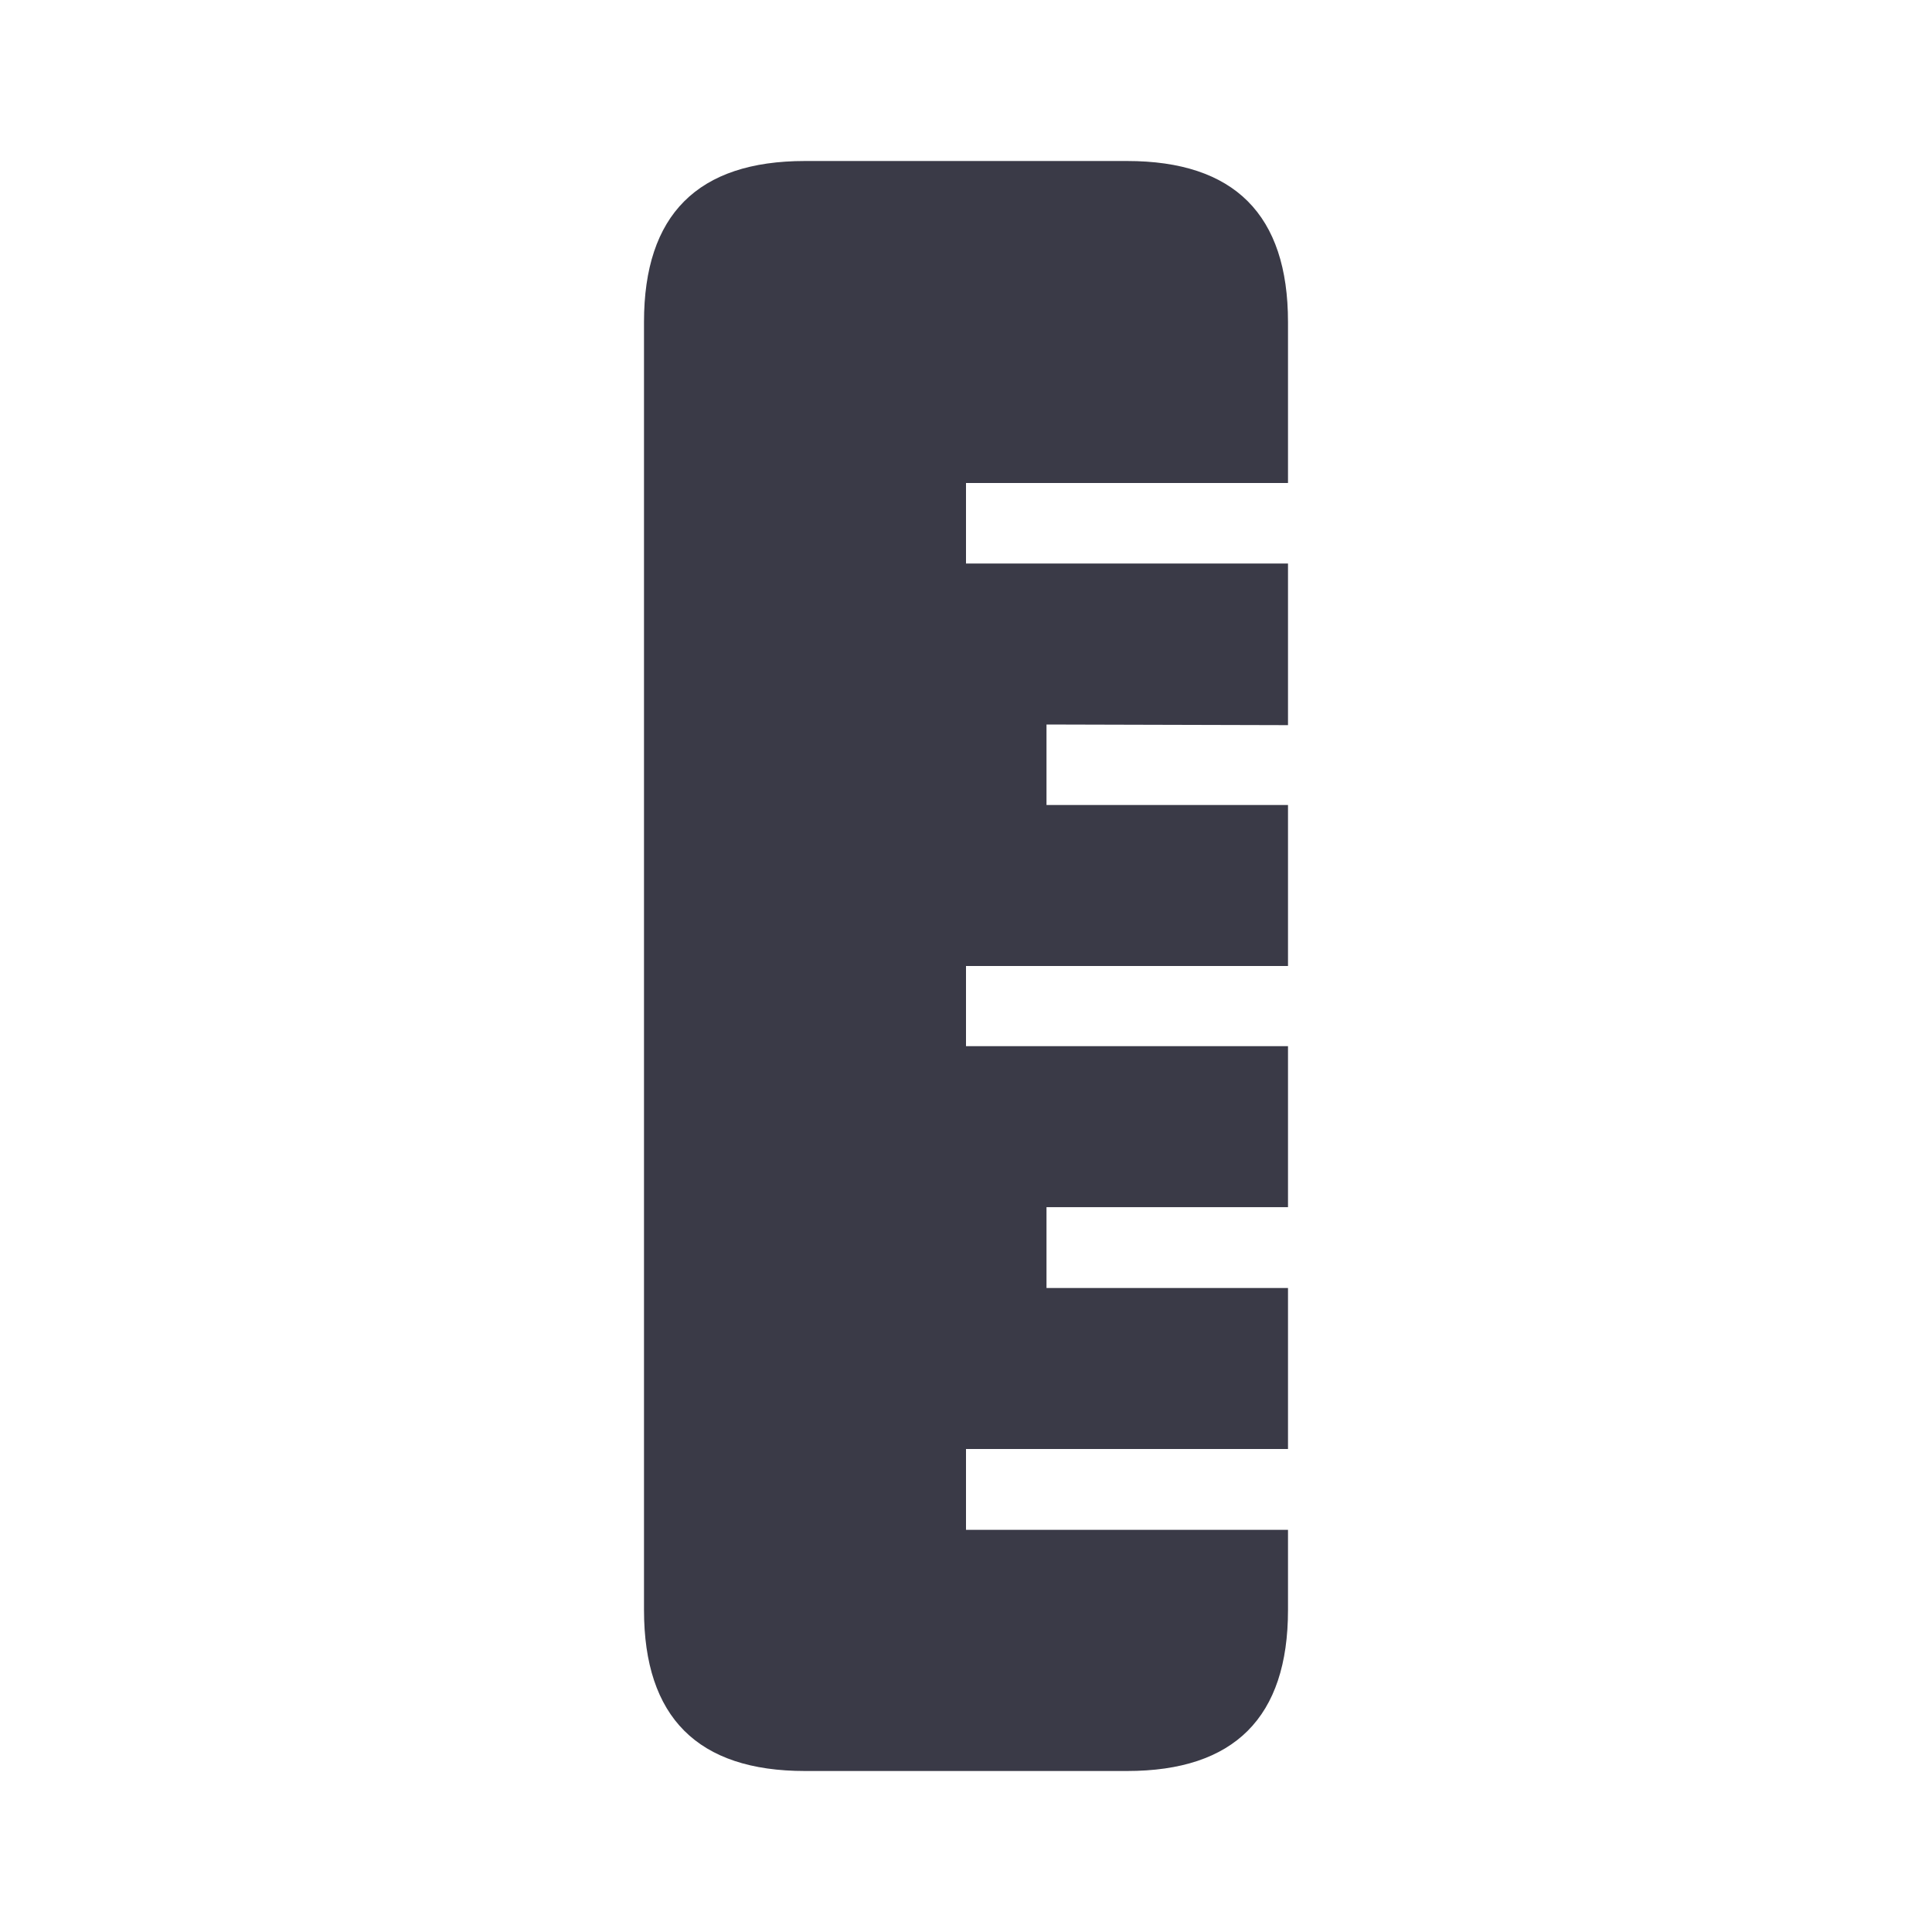 <svg xmlns="http://www.w3.org/2000/svg" width="24" height="24" viewBox="0 0 24 24">
    <path fill="#3A3A47" fill-rule="evenodd" d="M16 4v16c0 1.333-.666 2-2 2h-4c-1.333 0-2-.667-2-2V4c0-1.333.667-2 2-2h4c1.334 0 2 .667 2 2zm0 2v13.004h-4V18h4v-2h-3v-1.004h3v-2h-4V12h4v-2h-3V9l3 .008V7h-4V6h4z"/>
</svg>
